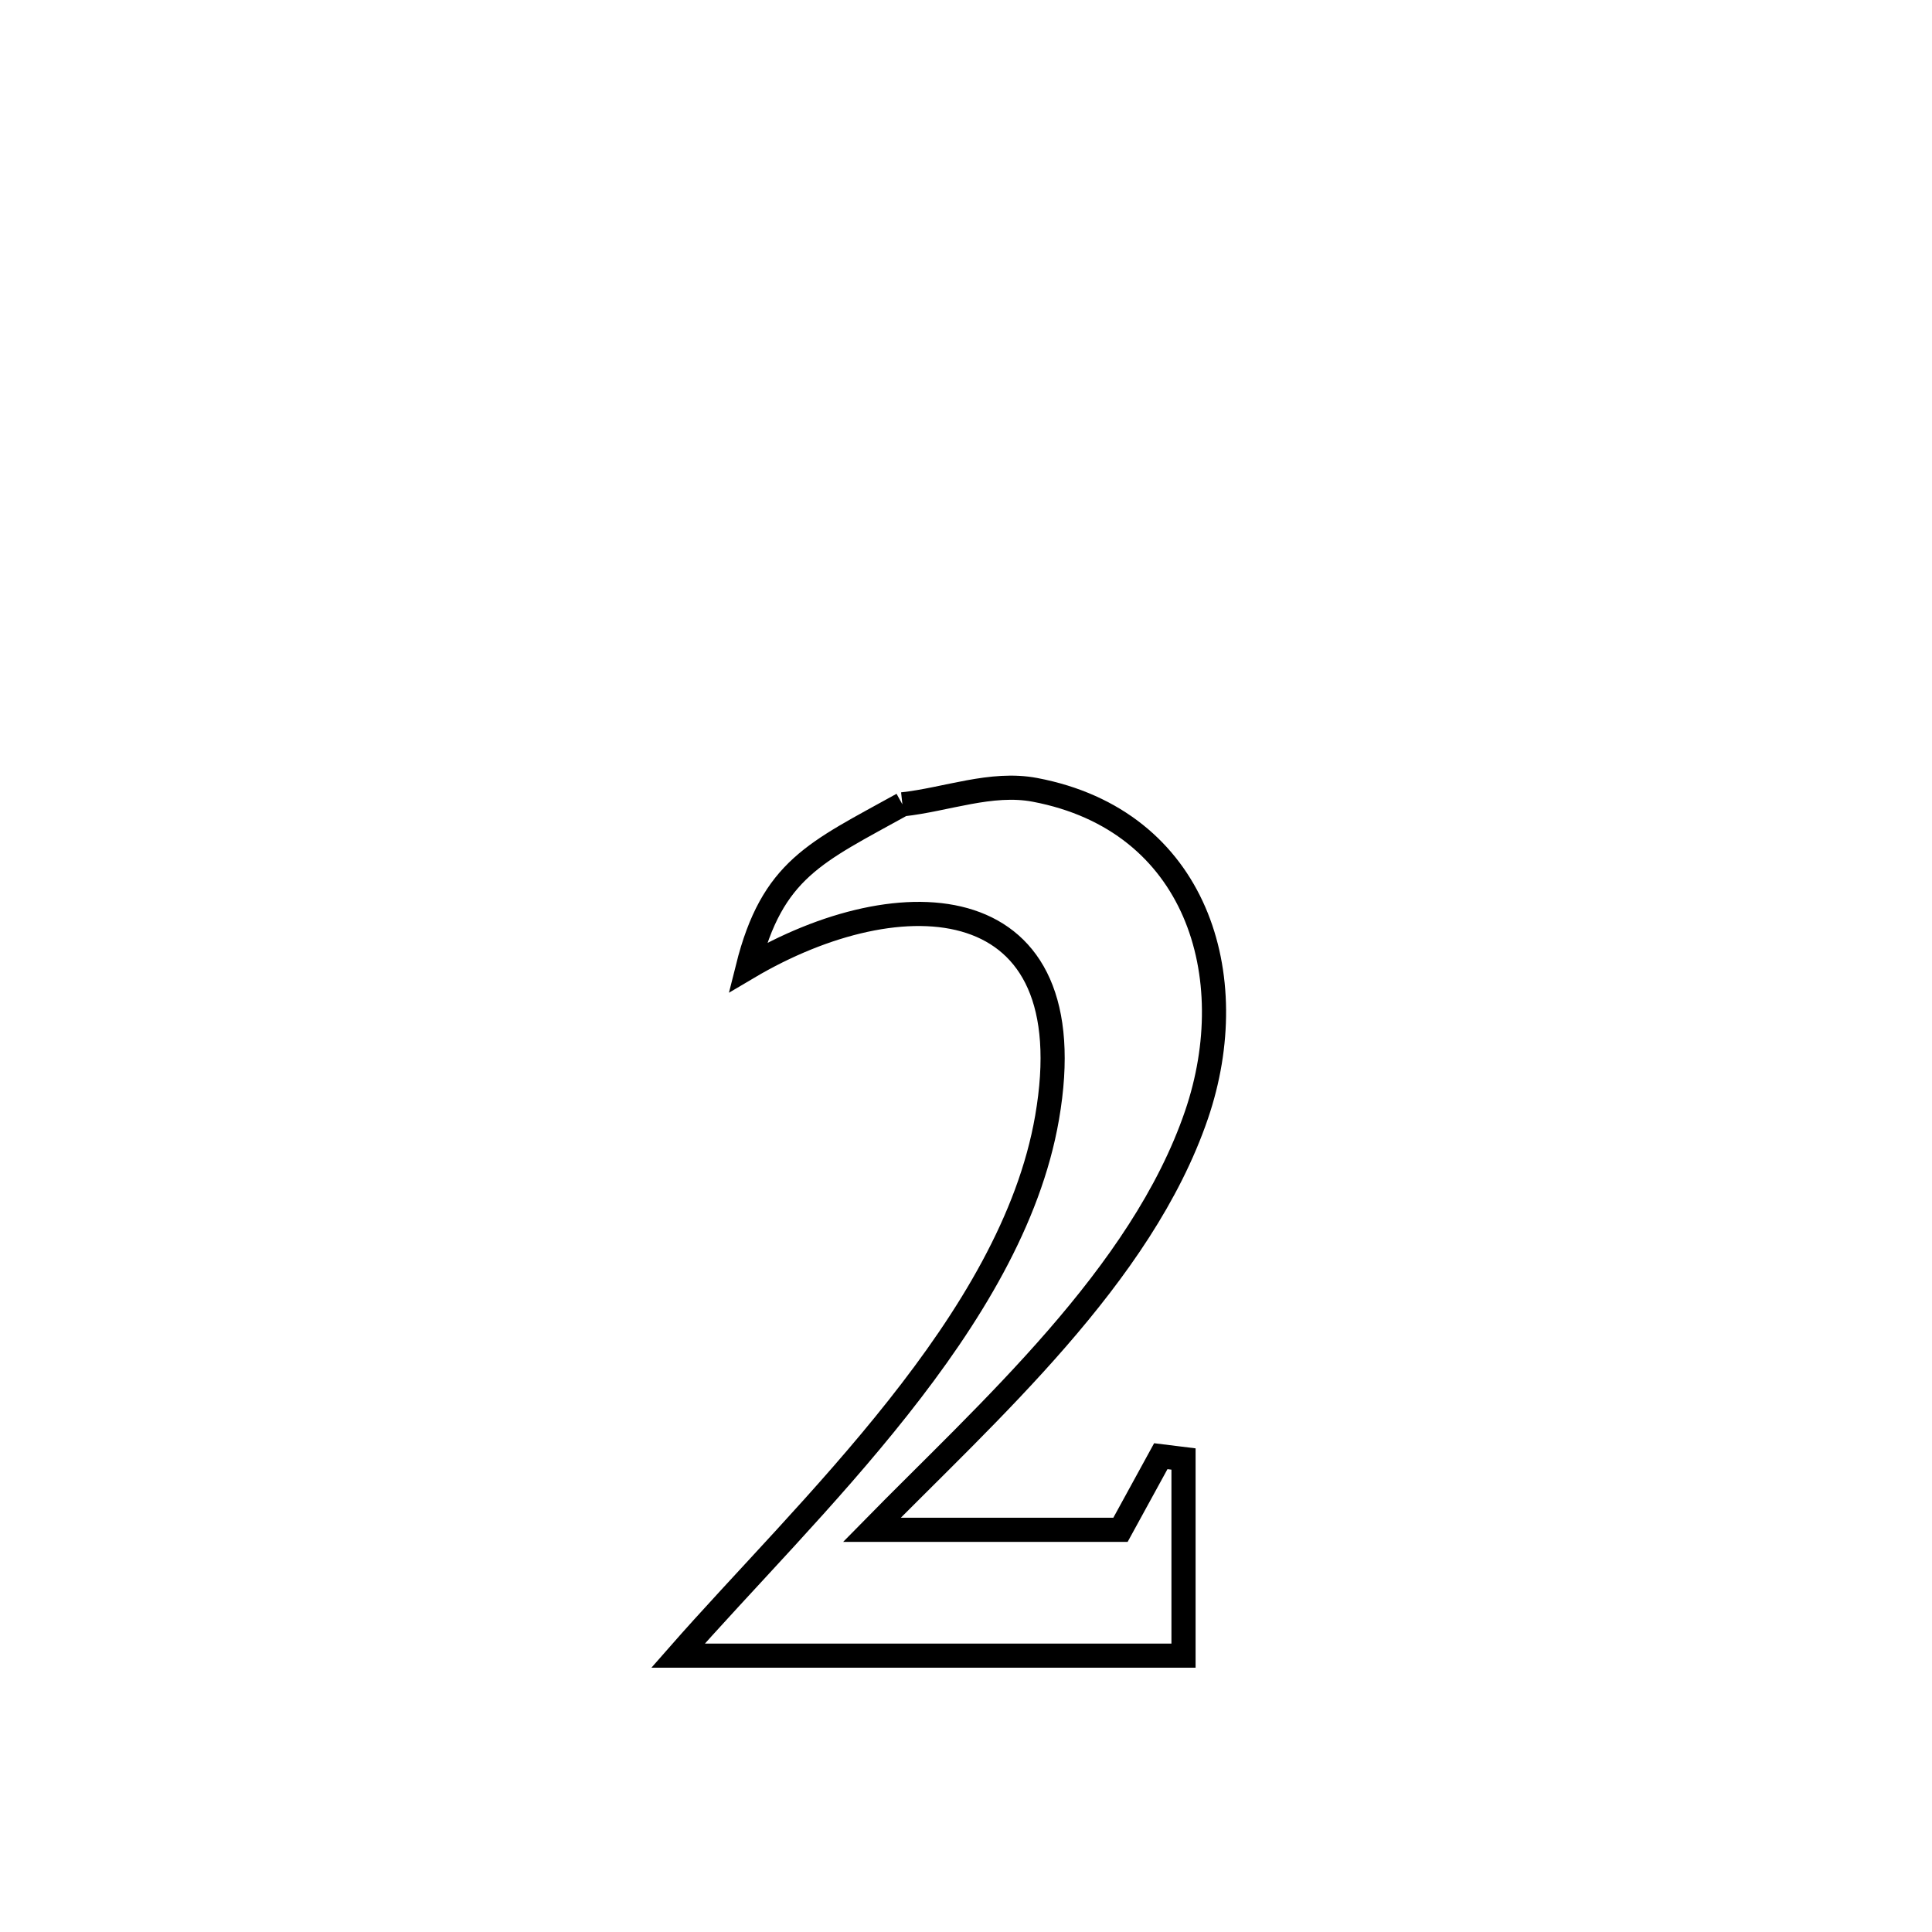 <svg xmlns="http://www.w3.org/2000/svg" viewBox="0.0 0.0 24.0 24.0" height="200px" width="200px"><path fill="none" stroke="black" stroke-width=".3" stroke-opacity="1.0"  filling="0" d="M11.21 9.992 L11.21 9.992 C11.759 9.932 12.314 9.709 12.857 9.812 C14.868 10.193 15.451 12.126 14.864 13.847 C14.18 15.852 12.267 17.54 10.831 19.004 L10.831 19.004 C10.846 19.004 13.861 19.004 13.919 19.004 L13.919 19.004 C14.086 18.699 14.253 18.394 14.42 18.089 L14.42 18.089 C14.514 18.1 14.608 18.112 14.702 18.124 L14.702 18.124 C14.702 18.192 14.702 20.566 14.702 20.567 L14.702 20.567 C12.609 20.567 10.516 20.567 8.423 20.567 L8.423 20.567 C9.23 19.647 10.266 18.612 11.155 17.488 C12.044 16.365 12.787 15.155 13.007 13.885 C13.507 11.004 11.199 10.889 9.288 12.02 L9.288 12.02 C9.595 10.795 10.132 10.59 11.21 9.992 L11.21 9.992"></path></svg>